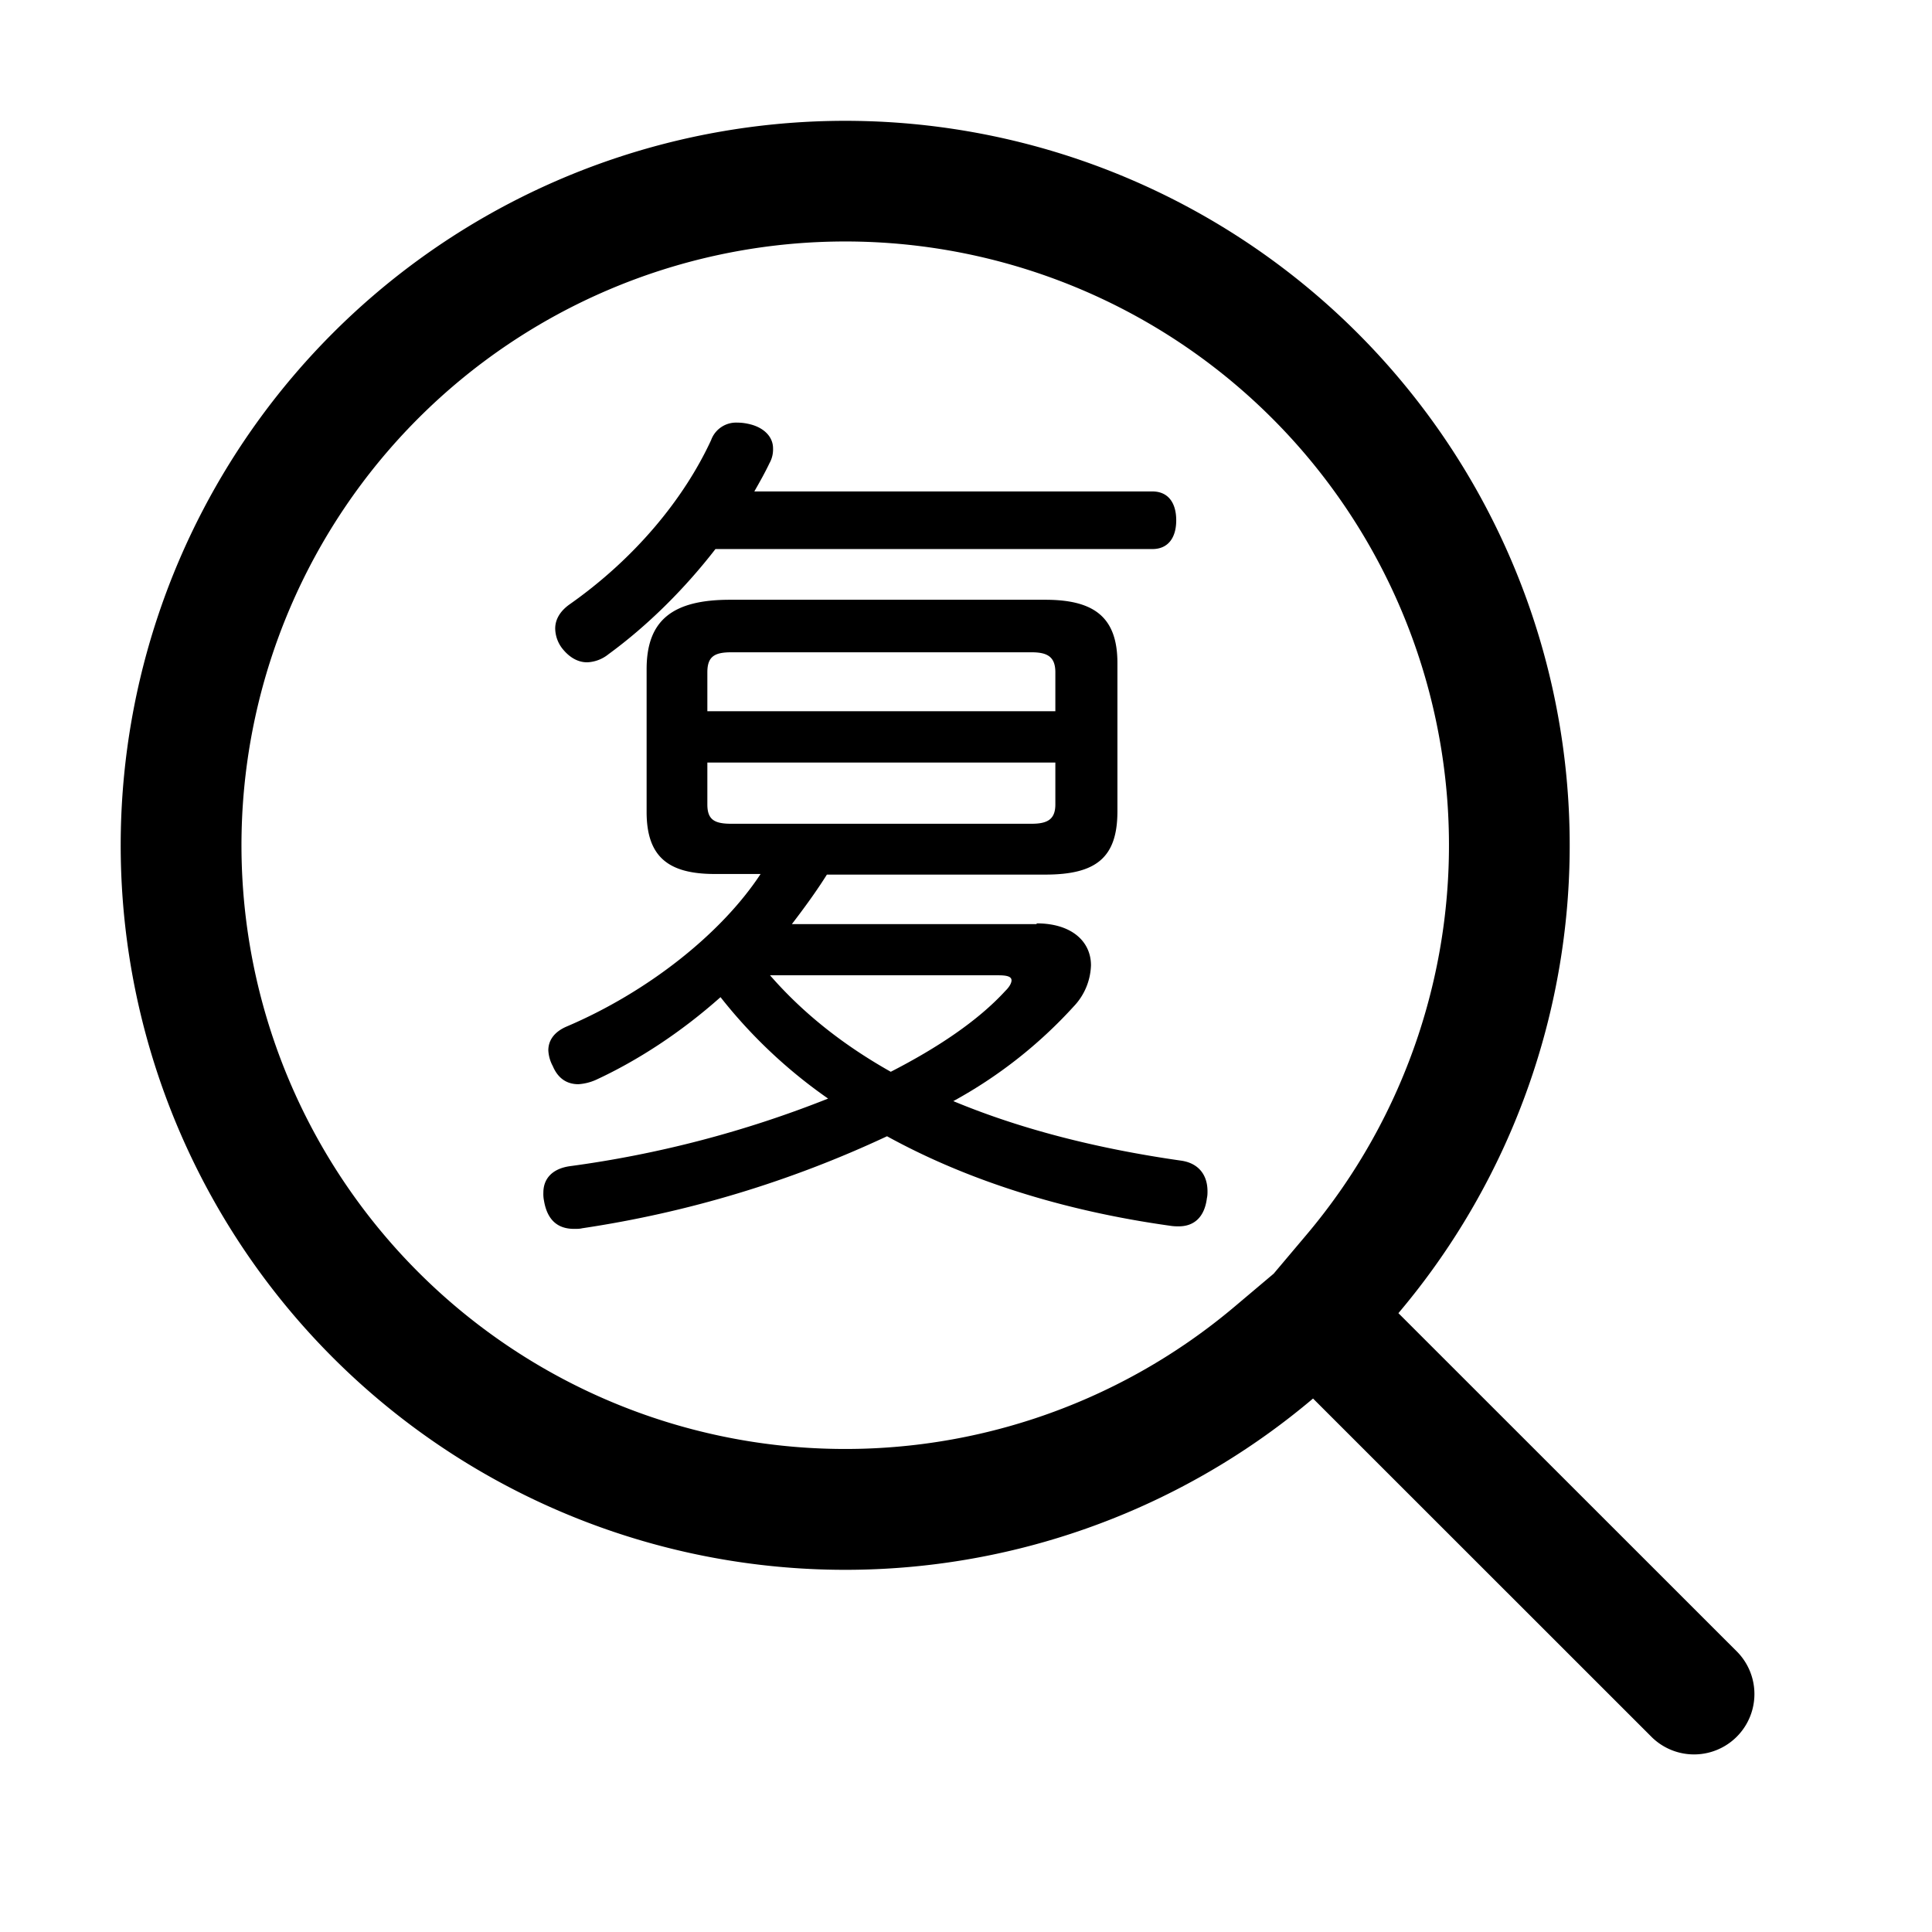 <svg t="1651027387818" class="icon" viewBox="0 0 1024 1024" version="1.1" xmlns="http://www.w3.org/2000/svg" p-id="2983" width="16" height="16"><path d="M692.352 654.592a320 320 0 1 0-37.76 37.76l20.48-17.28 17.28-20.48z m228.544 221.056a32 32 0 0 1-45.248 45.248l-179.712-179.648a384 384 0 1 1 45.248-45.248l179.712 179.648z" p-id="2984"></path><path d="M549.44 489.408c18.56 0 28.8 9.6 28.8 22.208a33.024 33.024 0 0 1-9.216 21.888 245.12 245.12 0 0 1-63.744 50.112c35.84 14.912 76.352 25.216 120.768 31.552 8.96 1.28 13.952 7.296 13.952 16.256 0 0.96 0 2.304-0.32 3.648-1.28 10.24-6.976 14.912-14.912 14.912-1.344 0-2.688 0-4.672-0.32-57.088-8-107.84-24.256-149.952-47.424a583.232 583.232 0 0 1-161.6 48.768c-1.28 0.32-2.624 0.32-4.288 0.32-8.96 0-14.272-4.992-15.936-14.976a17.536 17.536 0 0 1-0.32-4.288c0-7.296 4.672-12.608 13.952-13.952a579.328 579.328 0 0 0 136.96-35.84 265.92 265.92 0 0 1-57.024-53.76c-20.928 18.624-43.776 33.536-66.048 43.84a27.2 27.2 0 0 1-9.28 2.304c-5.632 0-10.624-2.624-13.568-9.6a19.584 19.584 0 0 1-2.368-8.32c0-4.928 2.688-9.6 9.6-12.608 42.88-18.24 81.984-49.088 102.912-80.896H378.88c-24.512 0-36.16-8.96-36.16-32.896V354.688c0-25.856 13.632-36.8 44.16-36.8h167.168c25.92 0 38.208 9.28 38.208 33.536v78.592c0 24.576-11.328 33.536-38.208 33.536H438.272c-5.632 8.96-11.904 17.536-18.56 26.24h129.728v-0.384z m-170.24-198.4c-16.192 20.928-35.84 40.512-56.704 55.744a19.2 19.2 0 0 1-11.264 4.288c-4.672 0-8.96-2.304-12.608-6.592a17.664 17.664 0 0 1-4.352-11.328c0-4.608 2.368-8.96 7.36-12.608 34.496-24.192 60.672-55.68 75.264-87.232a14.08 14.08 0 0 1 13.952-9.28c2.304 0 4.672 0.32 7.296 1.024 6.976 1.92 11.584 6.592 11.584 12.608a14.912 14.912 0 0 1-1.92 7.936c-2.368 4.992-4.992 9.6-8 14.912h211.008c8.32 0 12.608 6.016 12.608 15.296s-4.352 15.232-12.608 15.232H379.264zM559.36 376.96v-20.608c0-8.32-4.288-10.624-12.608-10.624H387.52c-8.96 0-12.608 2.368-12.608 10.624v20.608H559.36z m-184.448 49.408c0 8 3.648 10.24 12.608 10.24h159.232c8.32 0 12.608-2.24 12.608-10.24v-22.208H374.912v22.208z m33.216 90.56c18.24 20.928 39.808 37.504 64 51.136 24.576-12.608 46.08-26.88 60.736-42.88 2.304-2.24 3.264-4.288 3.264-5.568 0-1.984-2.304-2.688-6.912-2.688H408.128z" p-id="2985"></path></svg>